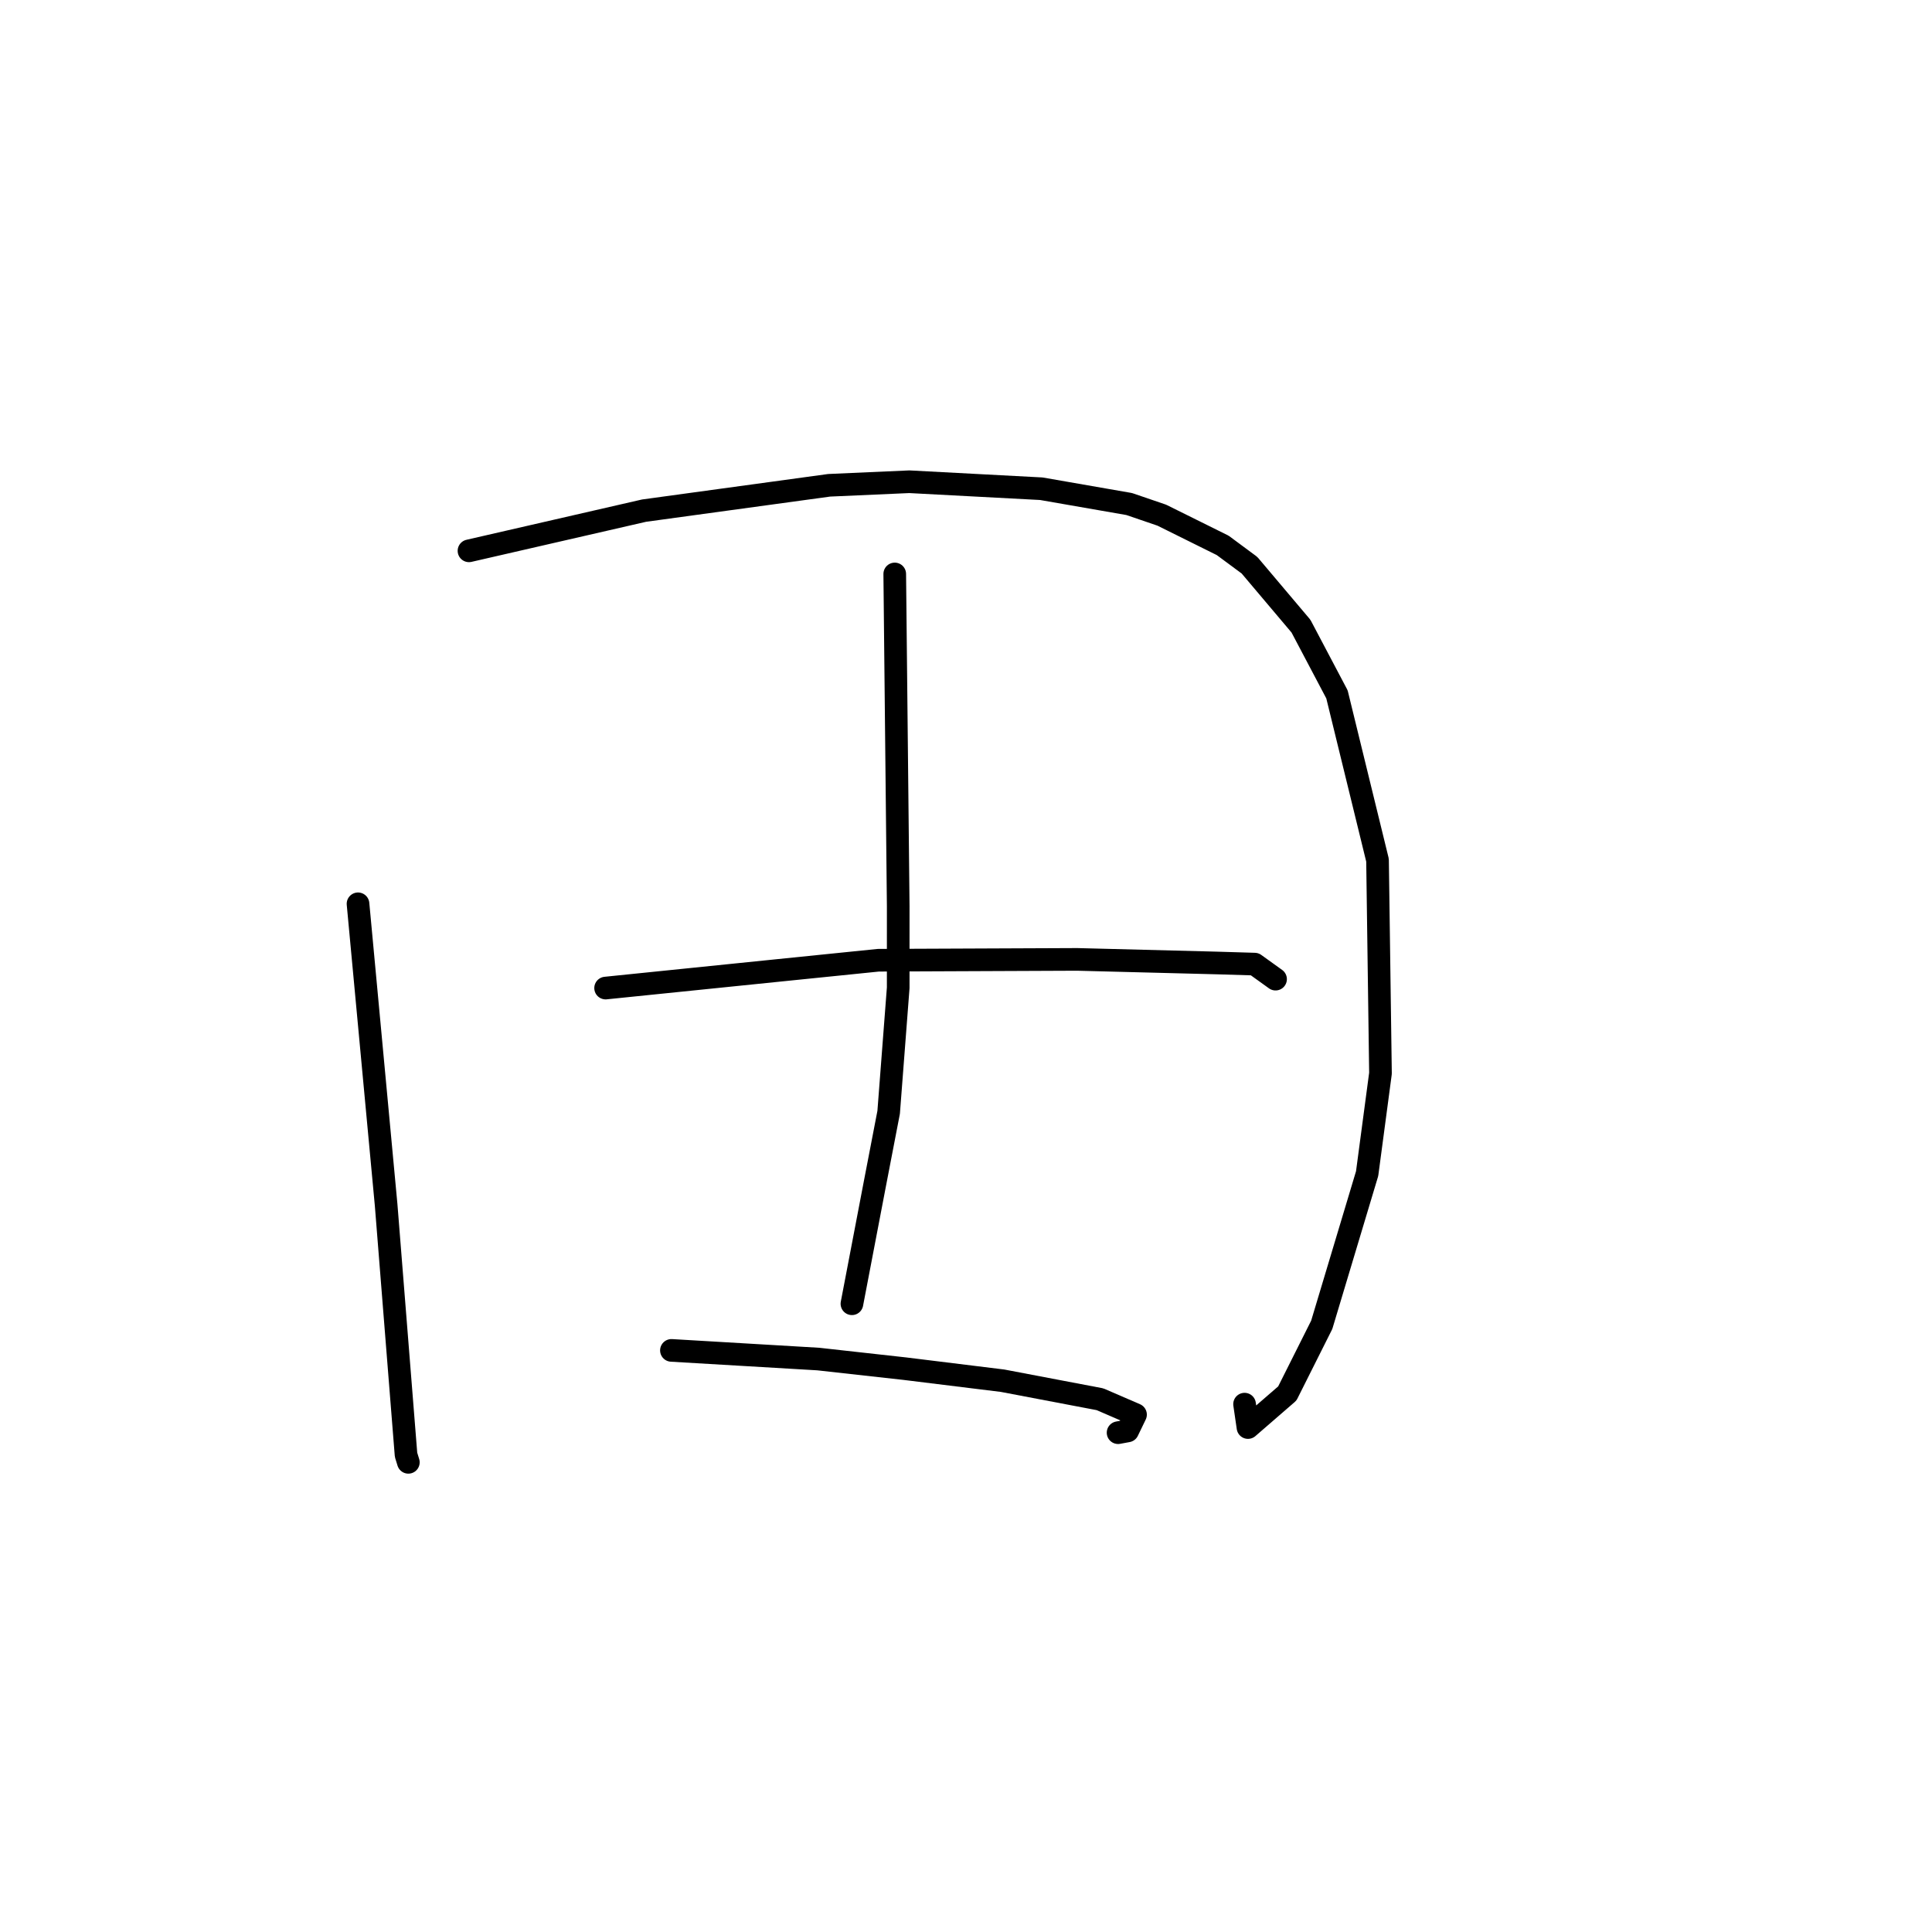 <?xml version="1.0" standalone="no"?>
    <svg width="256" height="256" xmlns="http://www.w3.org/2000/svg" version="1.1">
    <polyline stroke="black" stroke-width="3" stroke-linecap="round" fill="transparent" stroke-linejoin="round" points="47.439 119.759 49.301 139.706 51.164 159.652 53.802 192.772 54.084 193.686 54.109 193.766 " />
        <polyline stroke="black" stroke-width="3" stroke-linecap="round" fill="transparent" stroke-linejoin="round" points="62.142 72.988 73.744 70.324 85.347 67.661 109.866 64.304 120.492 63.833 137.981 64.759 149.625 66.787 153.944 68.263 162.016 72.267 165.566 74.897 172.385 82.968 177.156 92.009 182.53 113.983 182.921 142.221 181.152 155.507 175.137 175.546 170.574 184.642 165.364 189.157 164.911 186.057 " />
        <polyline stroke="black" stroke-width="3" stroke-linecap="round" fill="transparent" stroke-linejoin="round" points="118.558 76.052 118.788 98.067 119.018 120.083 119.017 130.892 117.752 147.383 115.912 156.928 113.16 171.316 112.885 172.755 " />
        <polyline stroke="black" stroke-width="3" stroke-linecap="round" fill="transparent" stroke-linejoin="round" points="80.246 130.923 91.751 129.748 103.257 128.573 116.384 127.237 142.733 127.125 161.273 127.601 166.248 127.75 168.817 129.596 169.018 129.741 " />
        <polyline stroke="black" stroke-width="3" stroke-linecap="round" fill="transparent" stroke-linejoin="round" points="88.967 178.934 98.693 179.507 108.418 180.081 119.89 181.355 132.854 182.953 145.755 185.407 150.463 187.445 149.419 189.605 148.151 189.838 " />
        </svg>